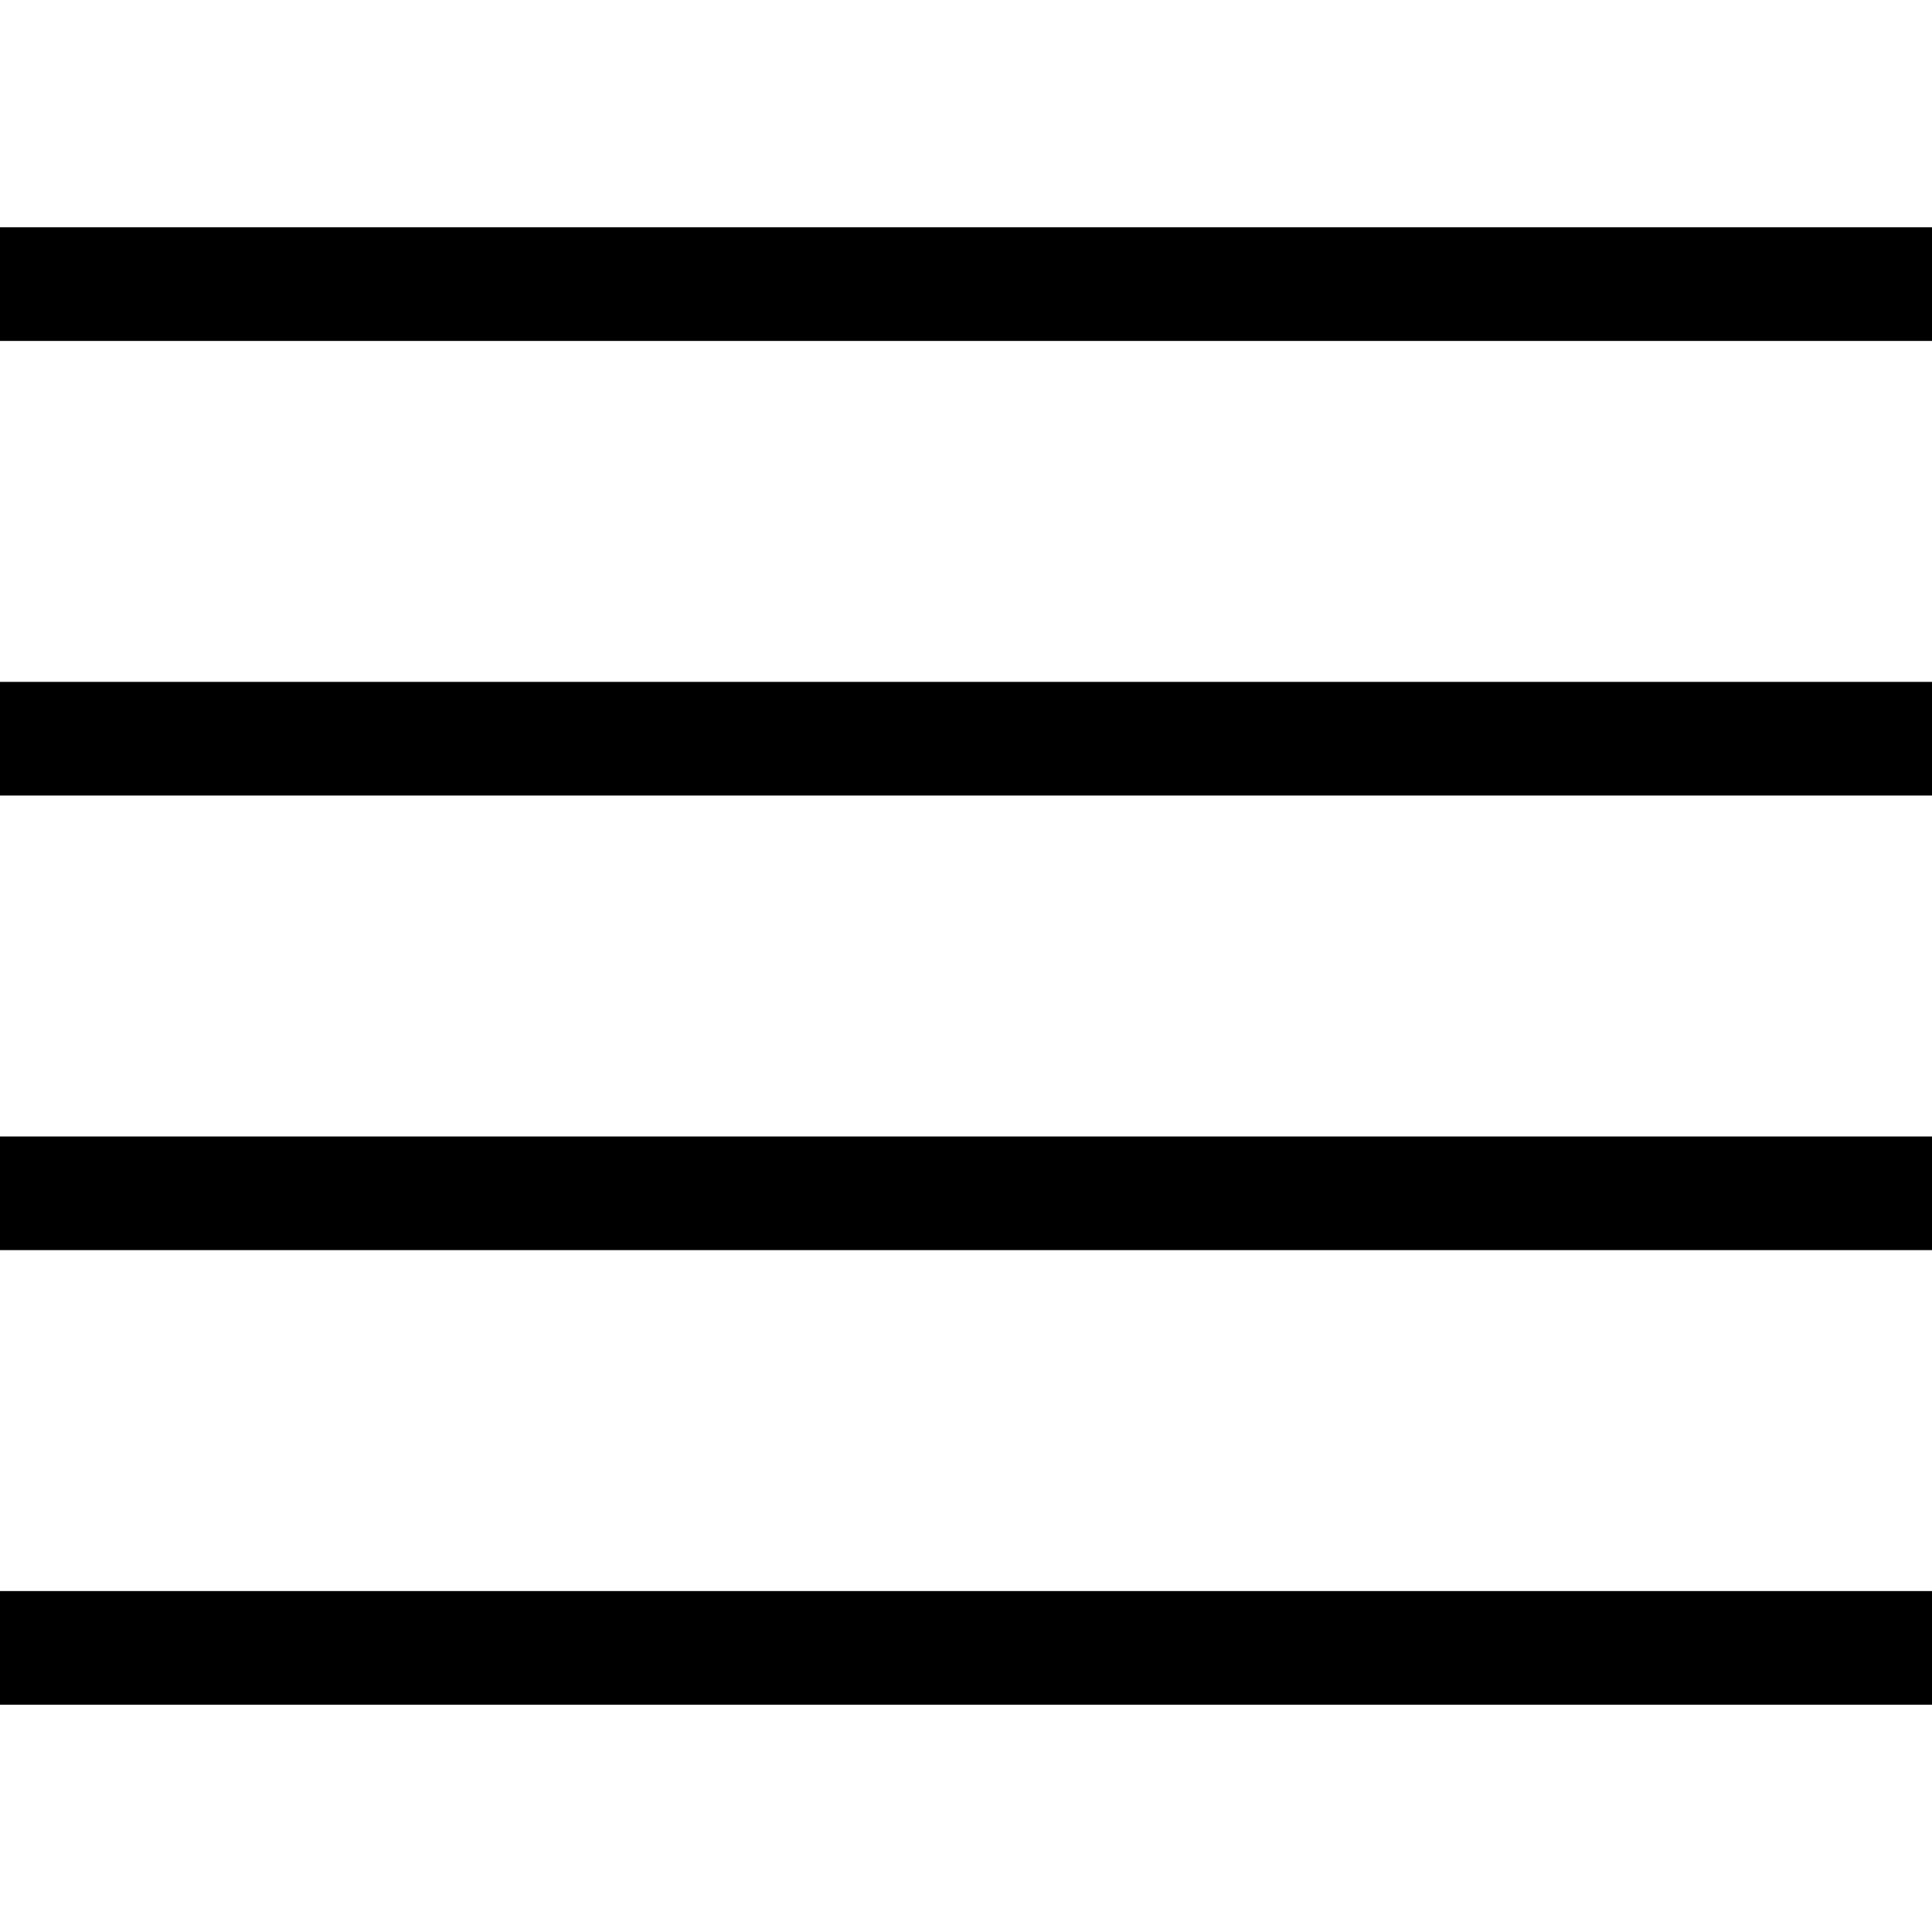 <!-- Generated by IcoMoon.io -->
<svg version="1.1" xmlns="http://www.w3.org/2000/svg" width="17" height="17" viewBox="0 0 17 17">
<title>align-justify</title>
<path d="M17 2v1h-17v-1h17zM0 7h17v-1h-17v1zM0 11h17v-1h-17v1zM0 15h17v-1h-17v1z"></path>
</svg>
